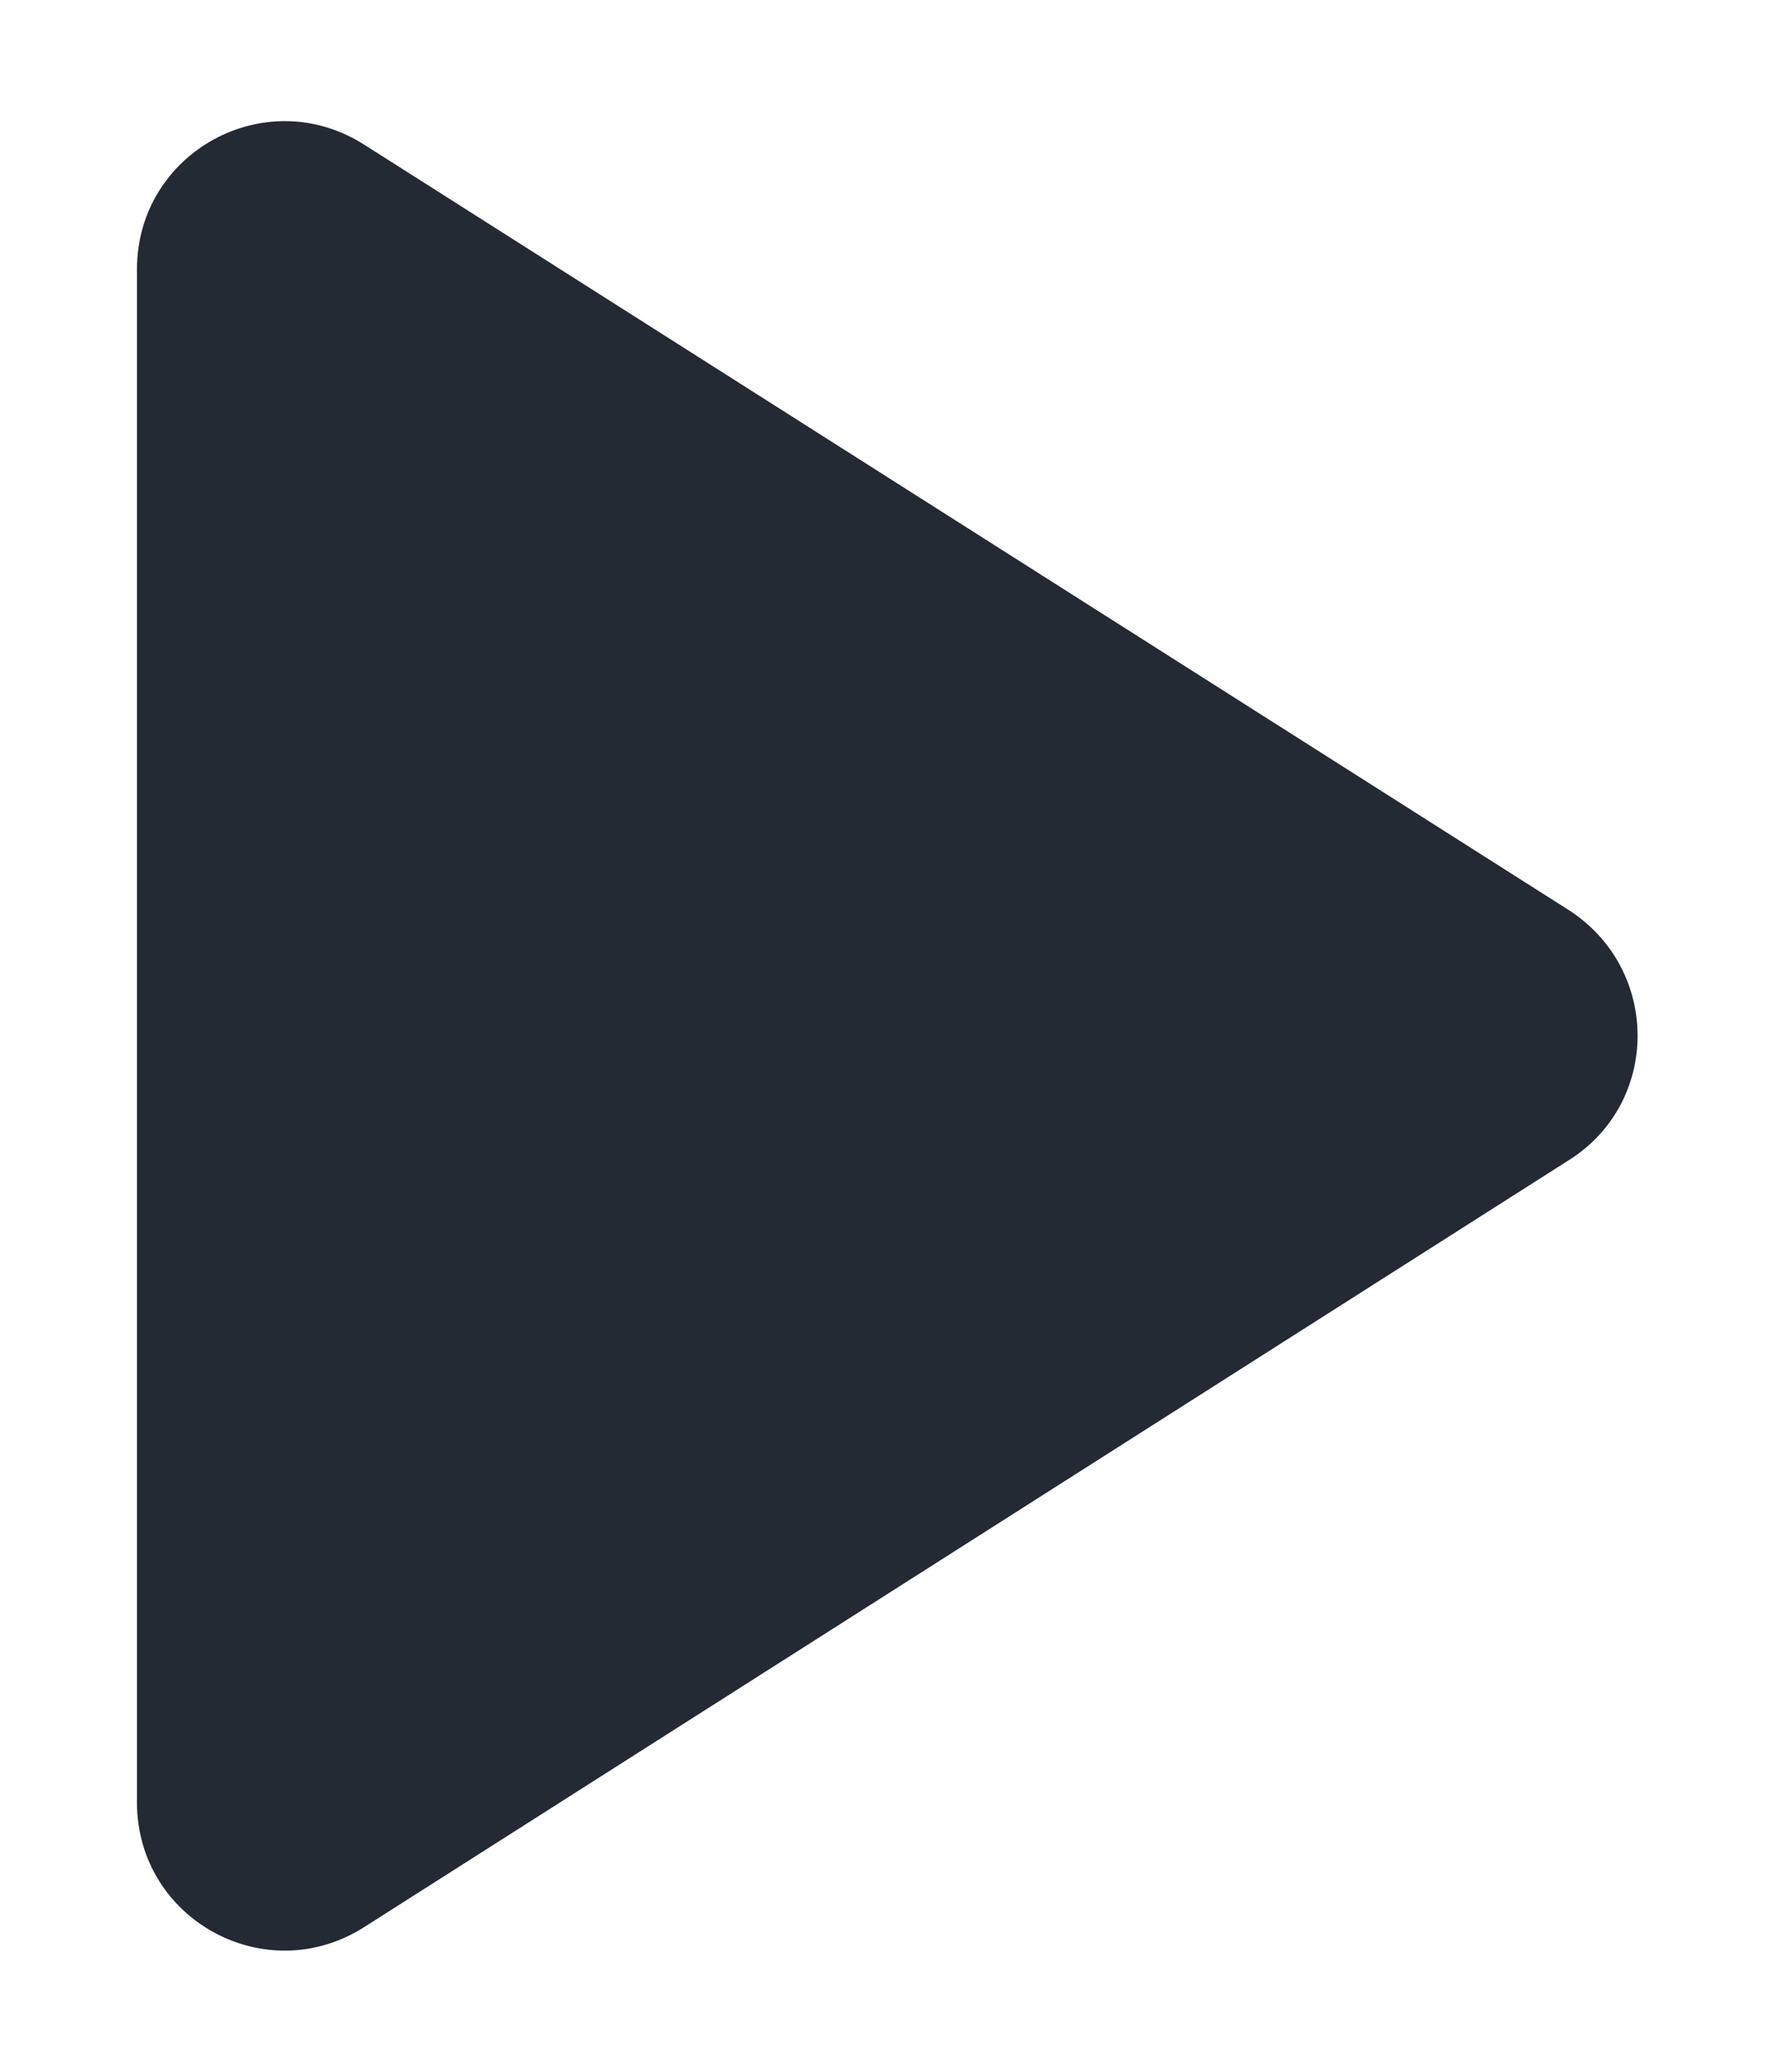 <svg width="12" height="14" viewBox="0 0 12 14" fill="none" xmlns="http://www.w3.org/2000/svg">
<path d="M0.926 1.82V12.18C0.926 12.97 1.796 13.45 2.466 13.02L10.606 7.84C11.226 7.45 11.226 6.55 10.606 6.15L2.466 0.98C1.796 0.55 0.926 1.03 0.926 1.82Z" fill="#232A34"/>
</svg>
